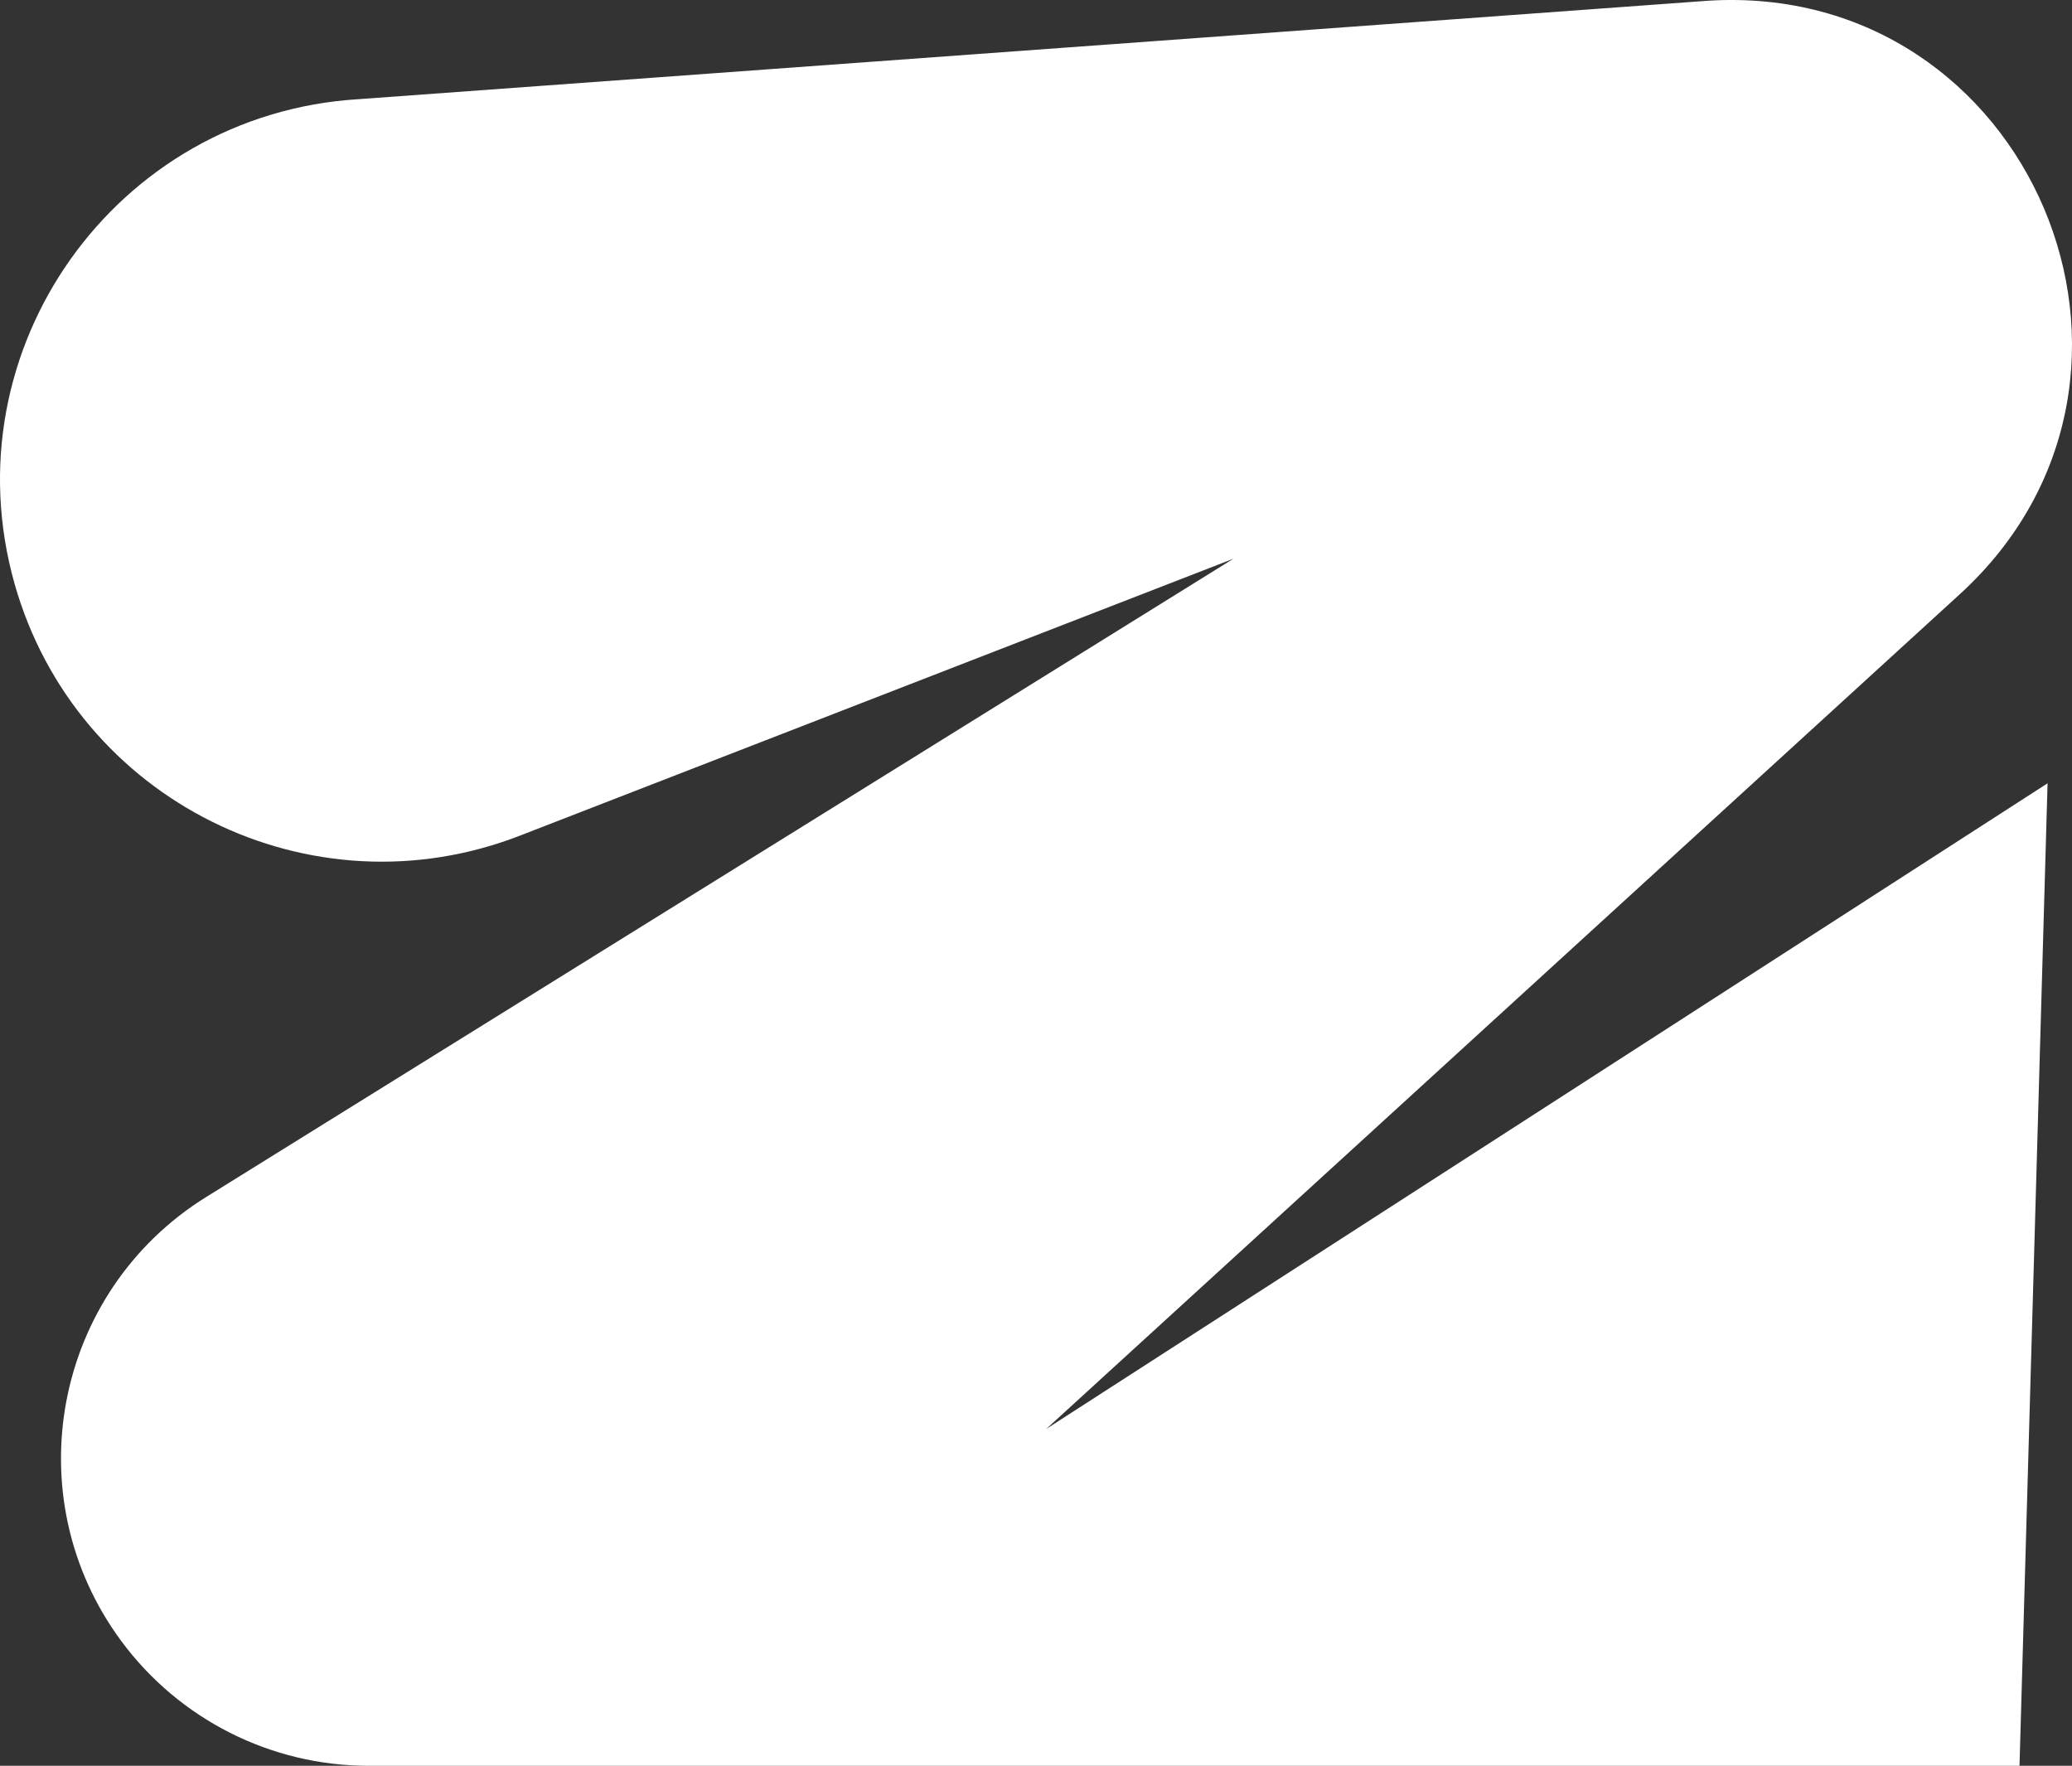 <?xml version="1.0" encoding="UTF-8"?>
<svg id="_圖層_2" data-name="圖層 2" xmlns="http://www.w3.org/2000/svg" viewBox="0 0 696.97 594.03">
  <rect x="0" y="0" width="696.97" height="594.03" fill="#333333" stroke="none"/>
  <g id="_圖層_1-2" data-name="圖層 1">
    <path fill="white" d="M4.9,196.38h0c20.64,73.04,99.81,112.31,170.45,84.56l239.54-92.98L69.39,402.66c-51.3,31.88-64.51,100.74-28.64,149.34h0c19.51,26.43,50.41,42.03,83.26,42.03H679.31l9.44-330.52-336.82,217.2L659.26,199.87C739.32,126.72,682.88-6.43,574.63,.24L120.52,33.37C38.81,38.4-17.36,117.61,4.9,196.38Z"/>
  </g>
</svg>